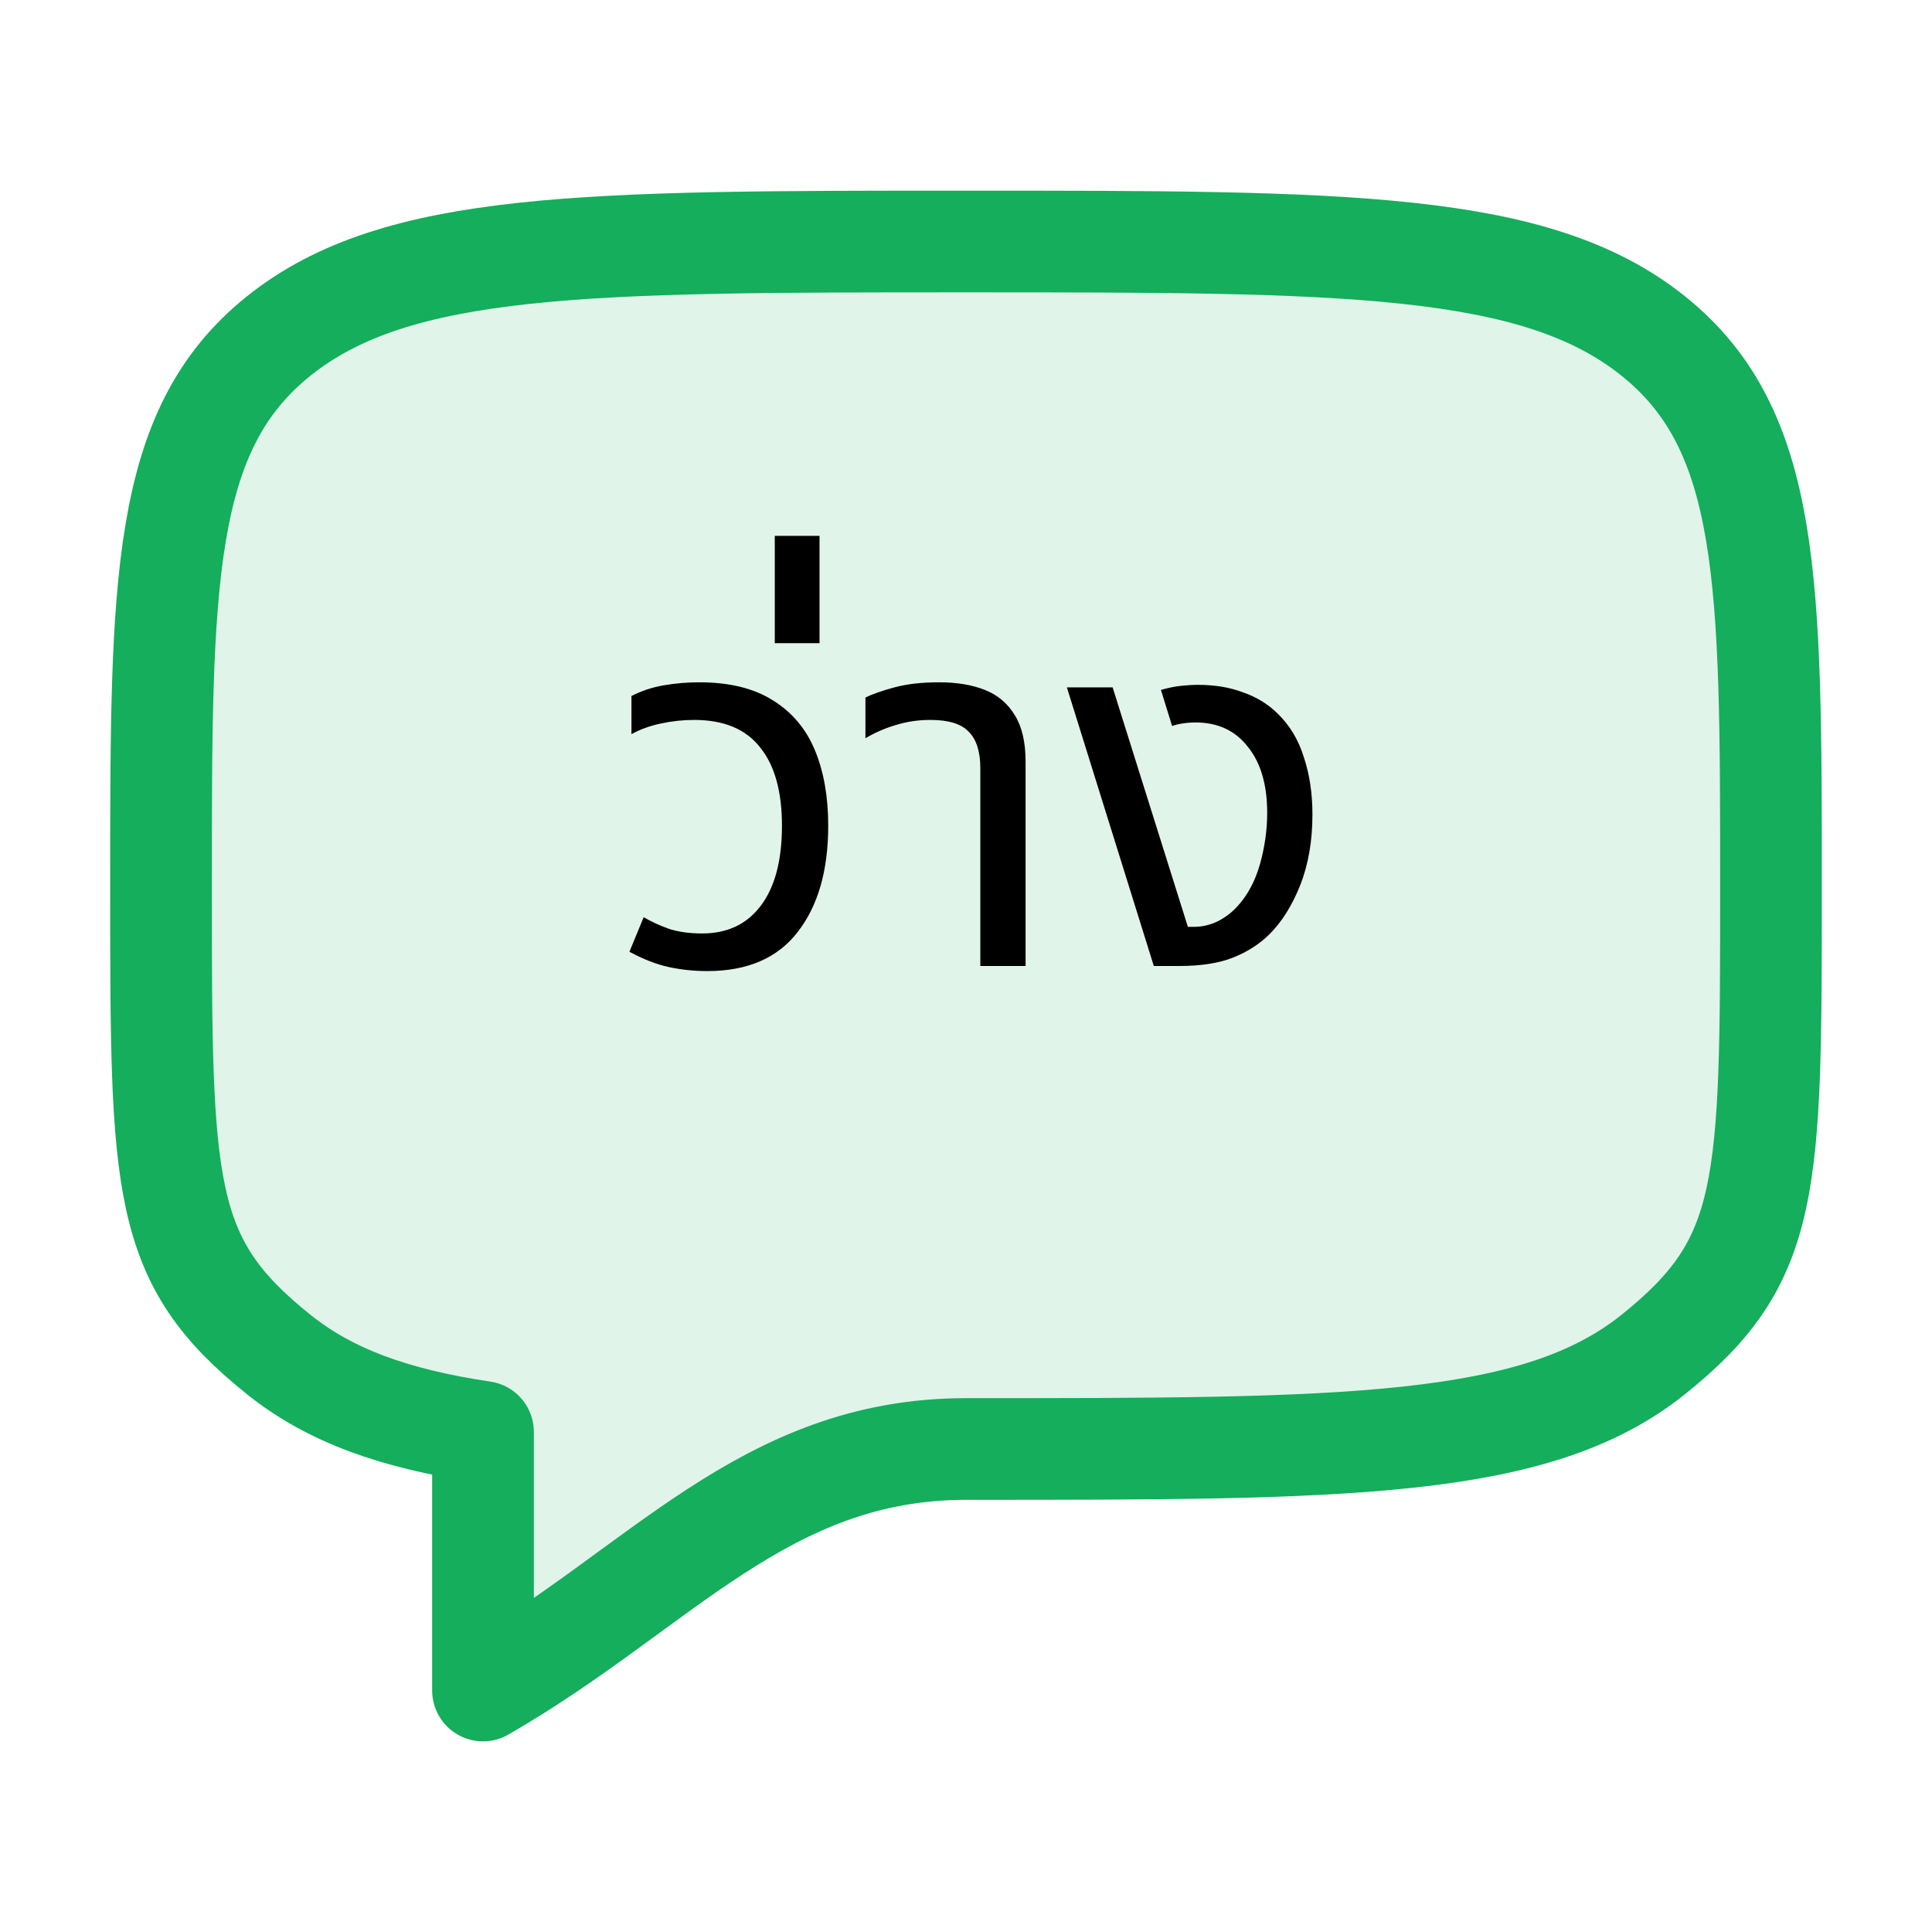 <svg width="38" height="38" viewBox="0 0 38 38" fill="none" xmlns="http://www.w3.org/2000/svg">
<path d="M5.485 26.644C3.167 24.79 3.167 23.387 3.167 17.417C3.167 11.446 3.167 8.46 5.485 6.606C7.806 4.75 11.536 4.75 19 4.75C26.464 4.75 30.196 4.75 32.514 6.606C34.832 8.461 34.833 11.446 34.833 17.417C34.833 23.387 34.833 24.79 32.514 26.644C30.197 28.5 26.464 28.5 19 28.5C15.026 28.5 12.983 31.252 9.5 33.25V28.164C7.768 27.906 6.493 27.452 5.485 26.644Z" fill="#14AE5C" fill-opacity="0.13" stroke="#14AE5C" stroke-width="2" stroke-linecap="round" stroke-linejoin="round"/>
<path d="M13.91 19.1C13.65 19.1 13.397 19.073 13.15 19.02C12.91 18.967 12.653 18.867 12.38 18.72L12.66 18.04C12.807 18.127 12.973 18.203 13.16 18.27C13.347 18.33 13.563 18.36 13.81 18.36C14.303 18.36 14.687 18.18 14.96 17.82C15.24 17.453 15.38 16.927 15.38 16.24C15.38 15.567 15.237 15.053 14.95 14.7C14.67 14.34 14.237 14.16 13.65 14.16C13.437 14.16 13.22 14.183 13 14.23C12.78 14.277 12.587 14.347 12.42 14.44V13.69C12.613 13.59 12.823 13.52 13.05 13.48C13.283 13.44 13.517 13.42 13.75 13.42C14.35 13.42 14.837 13.54 15.21 13.78C15.583 14.013 15.857 14.34 16.03 14.76C16.203 15.18 16.29 15.673 16.29 16.24C16.29 17.12 16.09 17.817 15.69 18.33C15.297 18.843 14.703 19.1 13.91 19.1ZM15.239 12.65V10.54H16.119V12.65H15.239ZM19.282 19V15.11C19.282 14.783 19.205 14.543 19.052 14.39C18.905 14.237 18.655 14.16 18.302 14.16C18.062 14.16 17.835 14.193 17.622 14.26C17.415 14.32 17.215 14.407 17.022 14.52V13.72C17.155 13.653 17.345 13.587 17.592 13.52C17.838 13.453 18.132 13.42 18.472 13.42C18.819 13.42 19.119 13.47 19.372 13.57C19.625 13.67 19.822 13.837 19.962 14.07C20.102 14.297 20.172 14.6 20.172 14.98V19H19.282ZM22.694 19L20.984 13.52H21.884L23.364 18.23H23.484C23.644 18.23 23.801 18.193 23.954 18.12C24.108 18.04 24.238 17.94 24.344 17.82C24.544 17.6 24.691 17.323 24.784 16.99C24.878 16.65 24.924 16.317 24.924 15.99C24.924 15.437 24.798 15.003 24.544 14.69C24.298 14.37 23.954 14.21 23.514 14.21C23.428 14.21 23.341 14.217 23.254 14.23C23.174 14.243 23.108 14.26 23.054 14.28L22.834 13.57C22.974 13.53 23.104 13.503 23.224 13.49C23.351 13.477 23.464 13.47 23.564 13.47C23.898 13.47 24.194 13.52 24.454 13.62C24.721 13.713 24.948 13.853 25.134 14.04C25.368 14.267 25.538 14.55 25.644 14.89C25.758 15.23 25.814 15.607 25.814 16.02C25.814 16.54 25.734 17.003 25.574 17.41C25.414 17.81 25.214 18.13 24.974 18.37C24.781 18.563 24.544 18.717 24.264 18.83C23.984 18.943 23.628 19 23.194 19H22.694Z" fill="black"/>
</svg>
